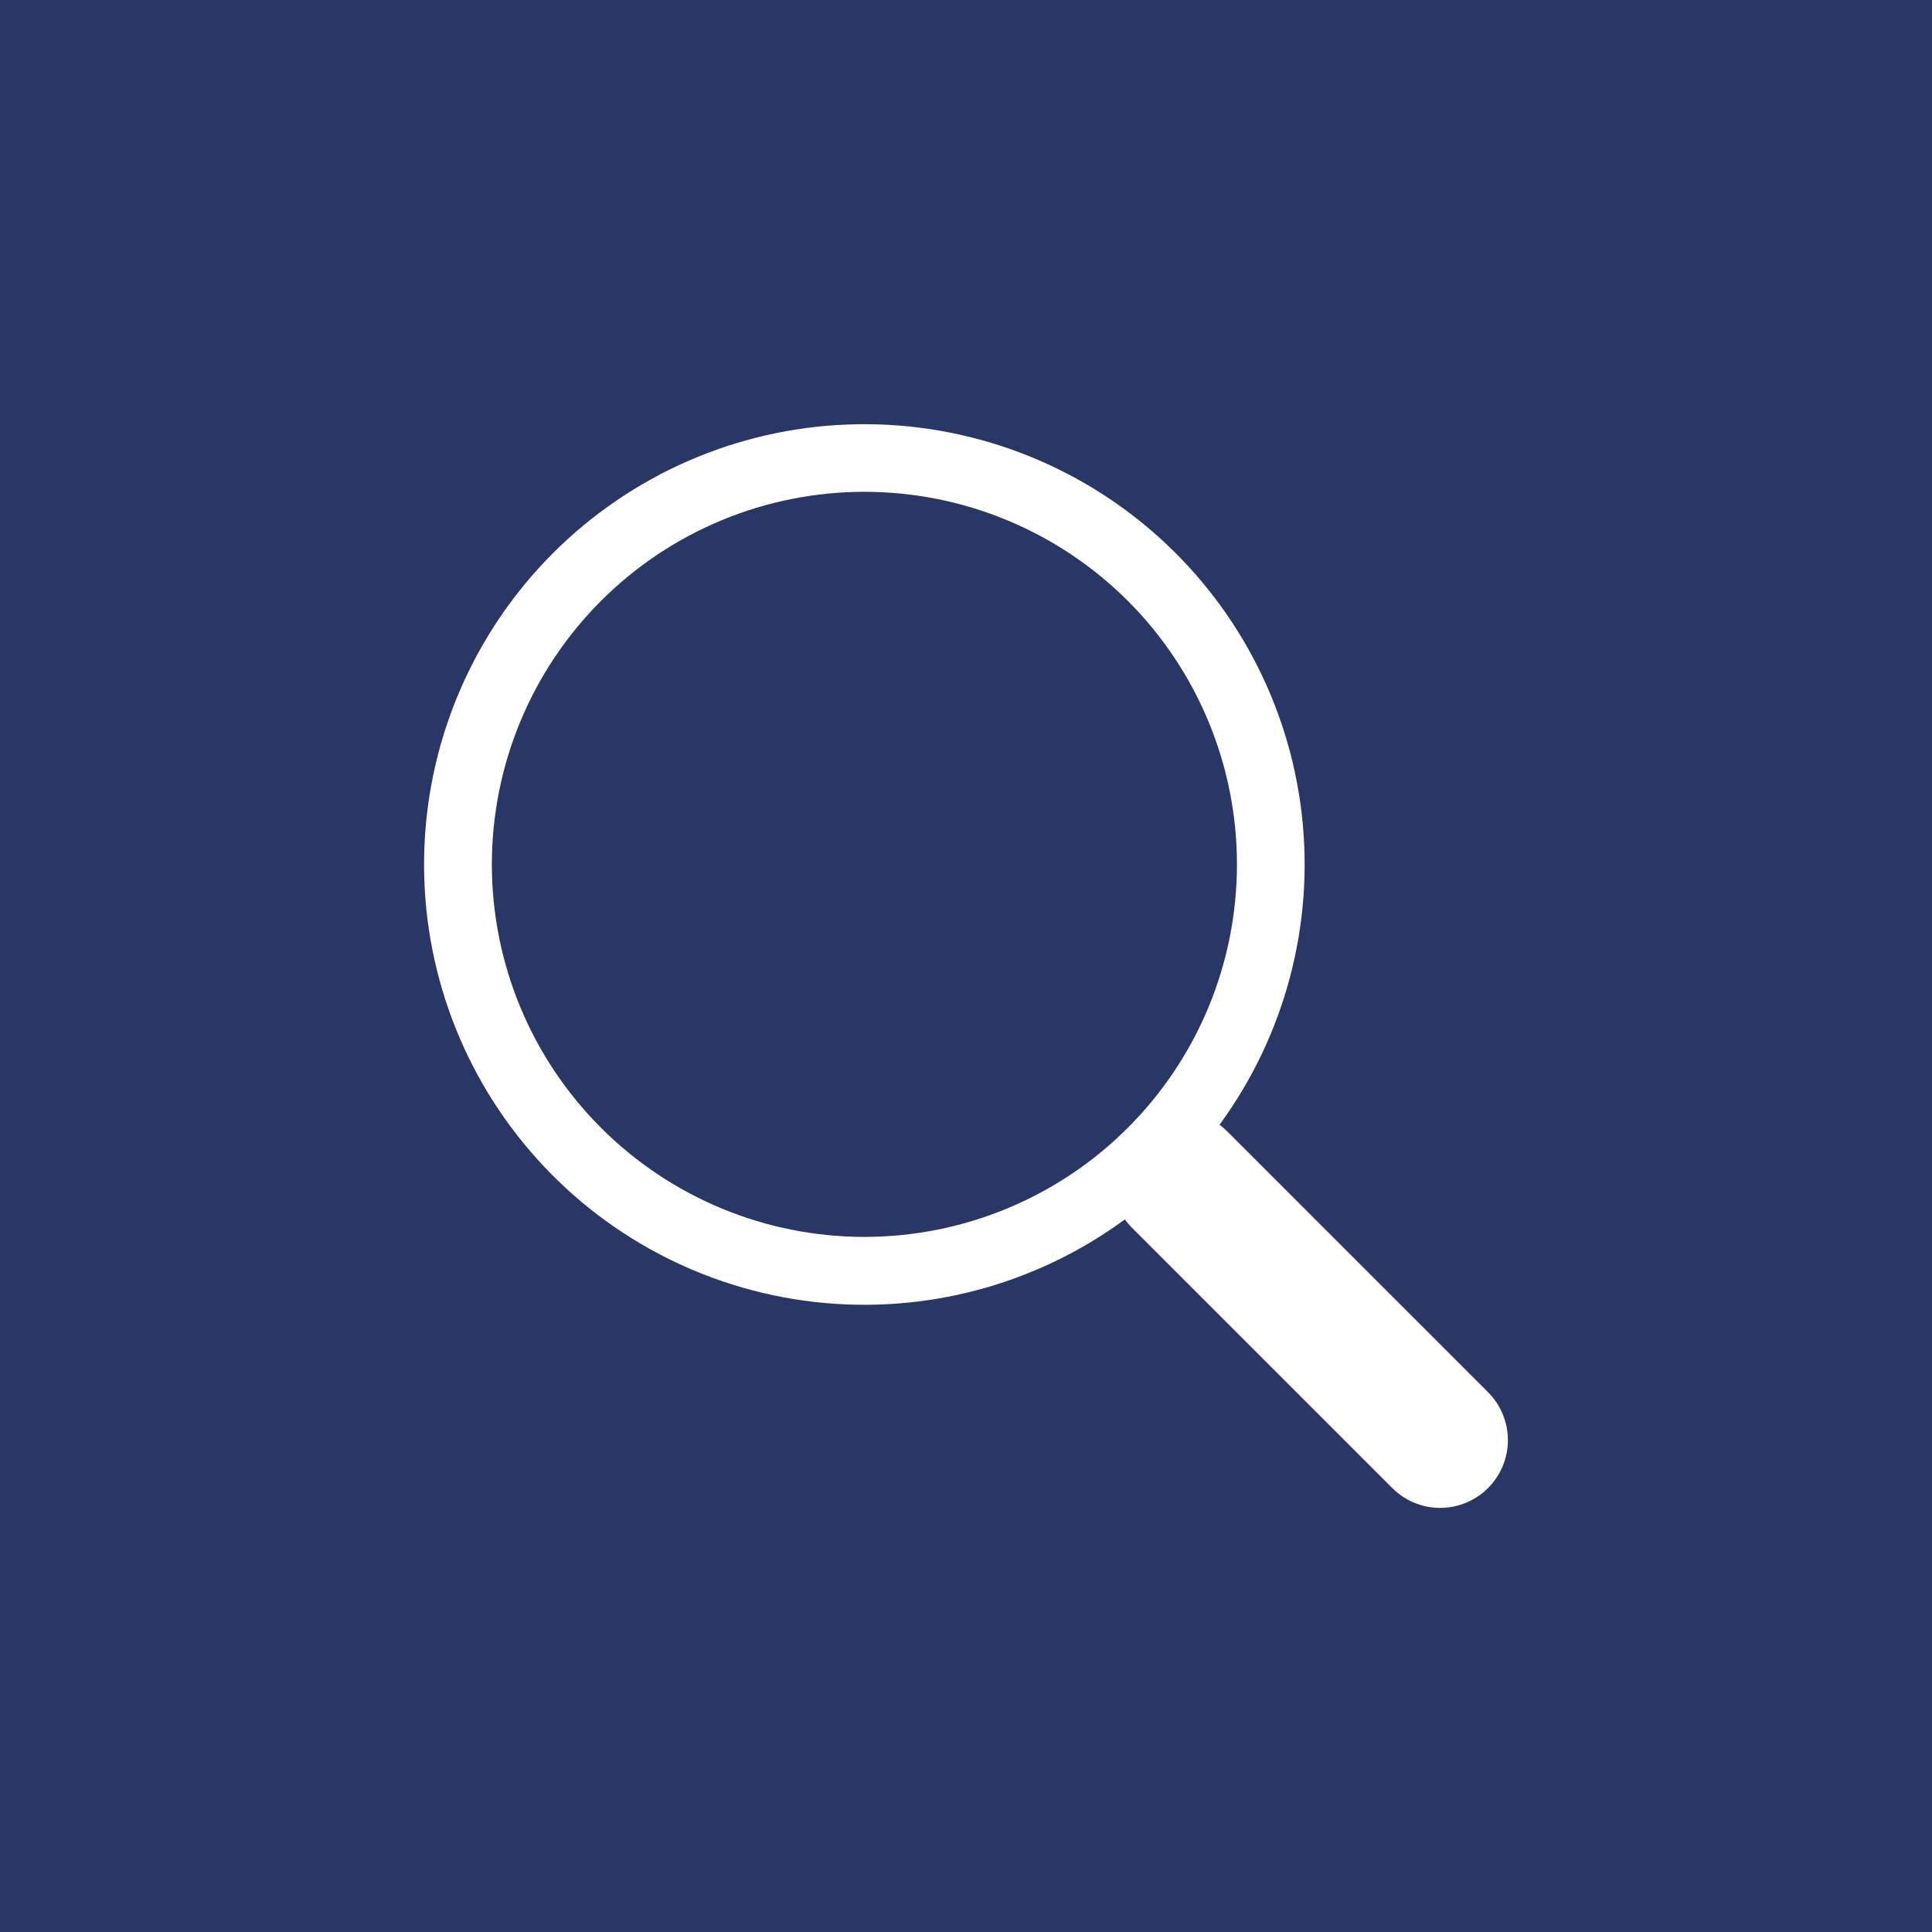 <svg width="41" height="41" viewBox="0 0 41 41" fill="none" xmlns="http://www.w3.org/2000/svg">
<rect x="0" y="0" width="41" height="41" fill="#808080" stroke="none"/>
<path d="M0 0H41V41H20.5H0V0Z" fill="#283766"/>
<g clip-path="url(#clip0)">
<path d="M25.88 23.869C27.271 21.969 27.895 19.614 27.625 17.275C27.355 14.936 26.212 12.785 24.424 11.252C22.637 9.719 20.336 8.918 17.983 9.009C15.63 9.099 13.398 10.075 11.733 11.741C10.069 13.407 9.095 15.639 9.006 17.992C8.917 20.346 9.72 22.646 11.254 24.432C12.787 26.219 14.94 27.36 17.279 27.629C19.619 27.897 21.973 27.272 23.871 25.878H23.87C23.913 25.936 23.959 25.99 24.011 26.044L29.545 31.578C29.815 31.848 30.18 31.999 30.562 32C30.943 32 31.309 31.848 31.578 31.579C31.848 31.309 32 30.944 32 30.562C32 30.181 31.849 29.815 31.579 29.545L26.045 24.011C25.993 23.959 25.938 23.911 25.88 23.867V23.869ZM26.25 18.343C26.25 19.381 26.046 20.409 25.649 21.369C25.251 22.328 24.669 23.199 23.935 23.933C23.201 24.668 22.329 25.25 21.37 25.647C20.41 26.045 19.382 26.249 18.344 26.249C17.306 26.249 16.278 26.045 15.319 25.647C14.359 25.25 13.488 24.668 12.754 23.933C12.019 23.199 11.437 22.328 11.04 21.369C10.642 20.409 10.438 19.381 10.438 18.343C10.438 16.246 11.271 14.235 12.754 12.752C14.236 11.27 16.247 10.437 18.344 10.437C20.441 10.437 22.452 11.27 23.935 12.752C25.417 14.235 26.25 16.246 26.25 18.343Z" fill="white"/>
</g>
<defs>
<clipPath id="clip0">
<rect width="23" height="23" fill="white" transform="translate(9 9)"/>
</clipPath>
</defs>
</svg>
